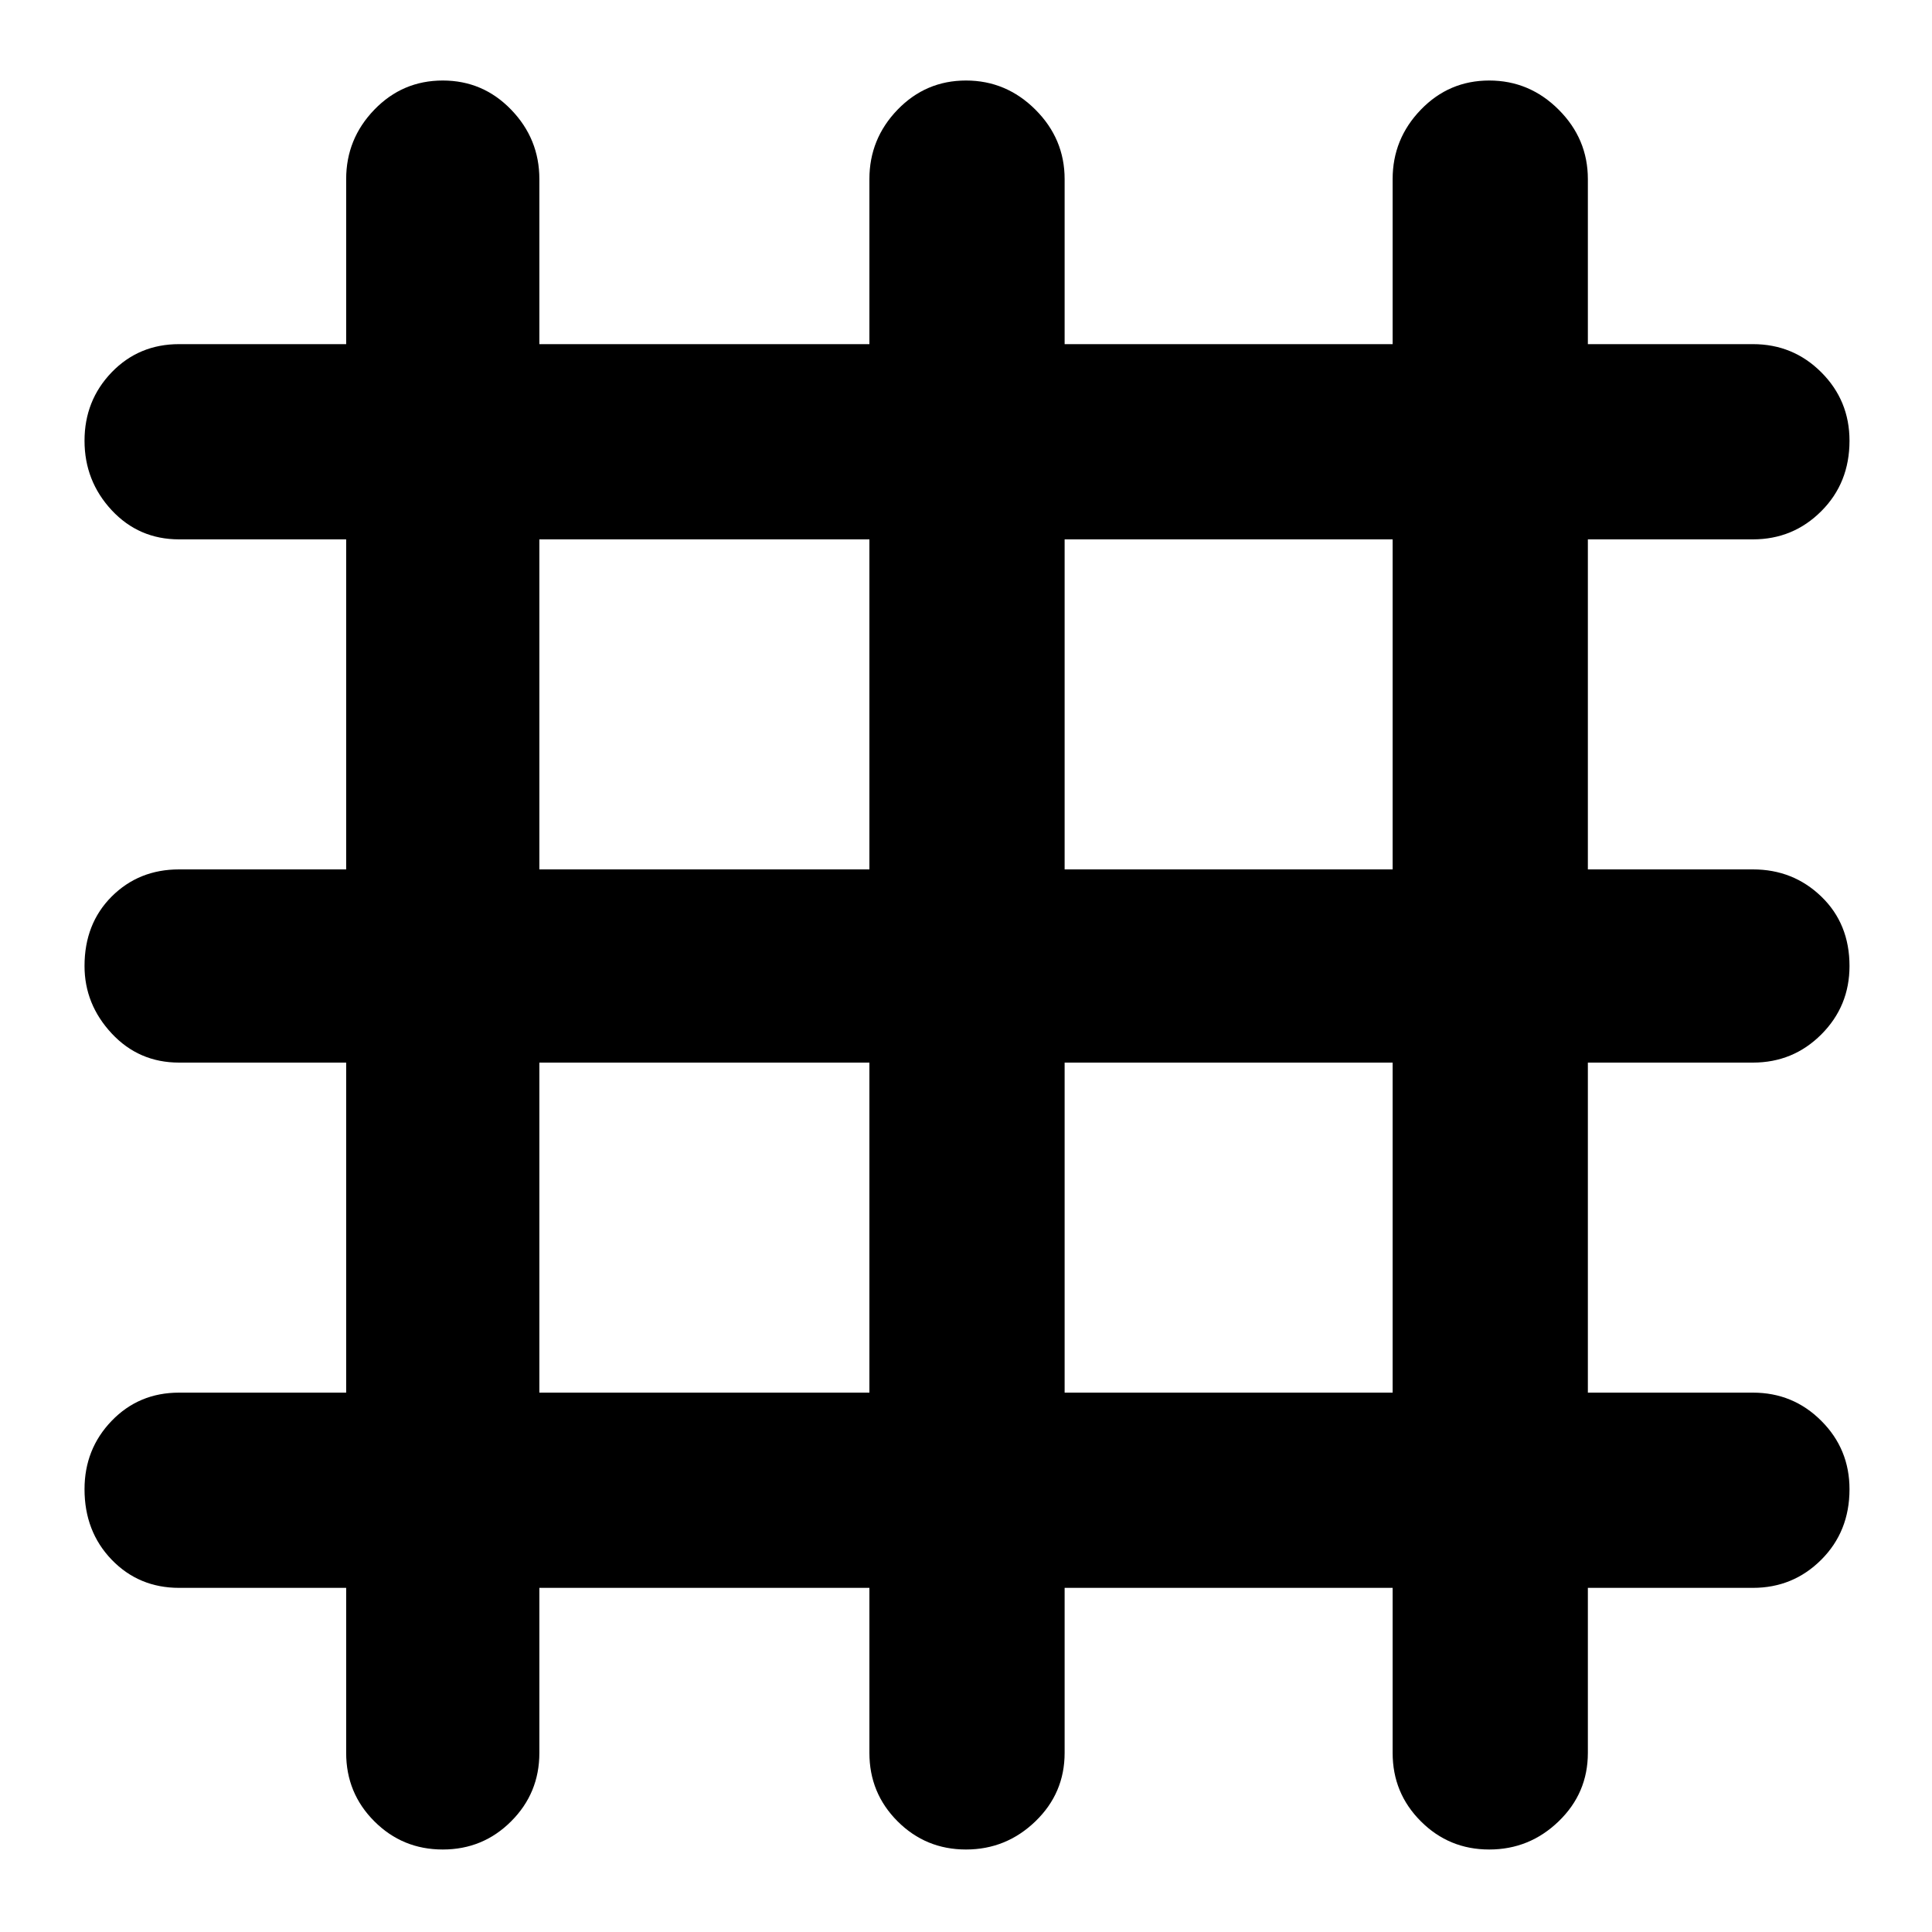 <svg xmlns="http://www.w3.org/2000/svg" height="40" width="40"><path d="M9.167 38.292Q8.333 38.292 7.75 37.708Q7.167 37.125 7.167 36.292V32.875H3.708Q2.875 32.875 2.312 32.292Q1.75 31.708 1.75 30.833Q1.75 30 2.312 29.417Q2.875 28.833 3.708 28.833H7.167V22H3.708Q2.875 22 2.312 21.396Q1.75 20.792 1.75 20Q1.75 19.125 2.312 18.562Q2.875 18 3.708 18H7.167V11.167H3.708Q2.875 11.167 2.312 10.563Q1.75 9.958 1.75 9.125Q1.75 8.292 2.312 7.708Q2.875 7.125 3.708 7.125H7.167V3.708Q7.167 2.875 7.75 2.271Q8.333 1.667 9.167 1.667Q10 1.667 10.583 2.271Q11.167 2.875 11.167 3.708V7.125H18V3.708Q18 2.875 18.583 2.271Q19.167 1.667 20 1.667Q20.833 1.667 21.438 2.271Q22.042 2.875 22.042 3.708V7.125H28.833V3.708Q28.833 2.875 29.417 2.271Q30 1.667 30.833 1.667Q31.667 1.667 32.271 2.271Q32.875 2.875 32.875 3.708V7.125H36.292Q37.125 7.125 37.708 7.708Q38.292 8.292 38.292 9.125Q38.292 10 37.708 10.583Q37.125 11.167 36.292 11.167H32.875V18H36.292Q37.125 18 37.708 18.562Q38.292 19.125 38.292 20Q38.292 20.833 37.708 21.417Q37.125 22 36.292 22H32.875V28.833H36.292Q37.125 28.833 37.708 29.417Q38.292 30 38.292 30.833Q38.292 31.708 37.708 32.292Q37.125 32.875 36.292 32.875H32.875V36.292Q32.875 37.125 32.271 37.708Q31.667 38.292 30.833 38.292Q30 38.292 29.417 37.708Q28.833 37.125 28.833 36.292V32.875H22.042V36.292Q22.042 37.125 21.438 37.708Q20.833 38.292 20 38.292Q19.167 38.292 18.583 37.708Q18 37.125 18 36.292V32.875H11.167V36.292Q11.167 37.125 10.583 37.708Q10 38.292 9.167 38.292ZM11.167 18H18V11.167H11.167ZM11.167 28.833H18V22H11.167ZM22.042 28.833H28.833V22H22.042ZM22.042 18H28.833V11.167H22.042Z"/></svg>